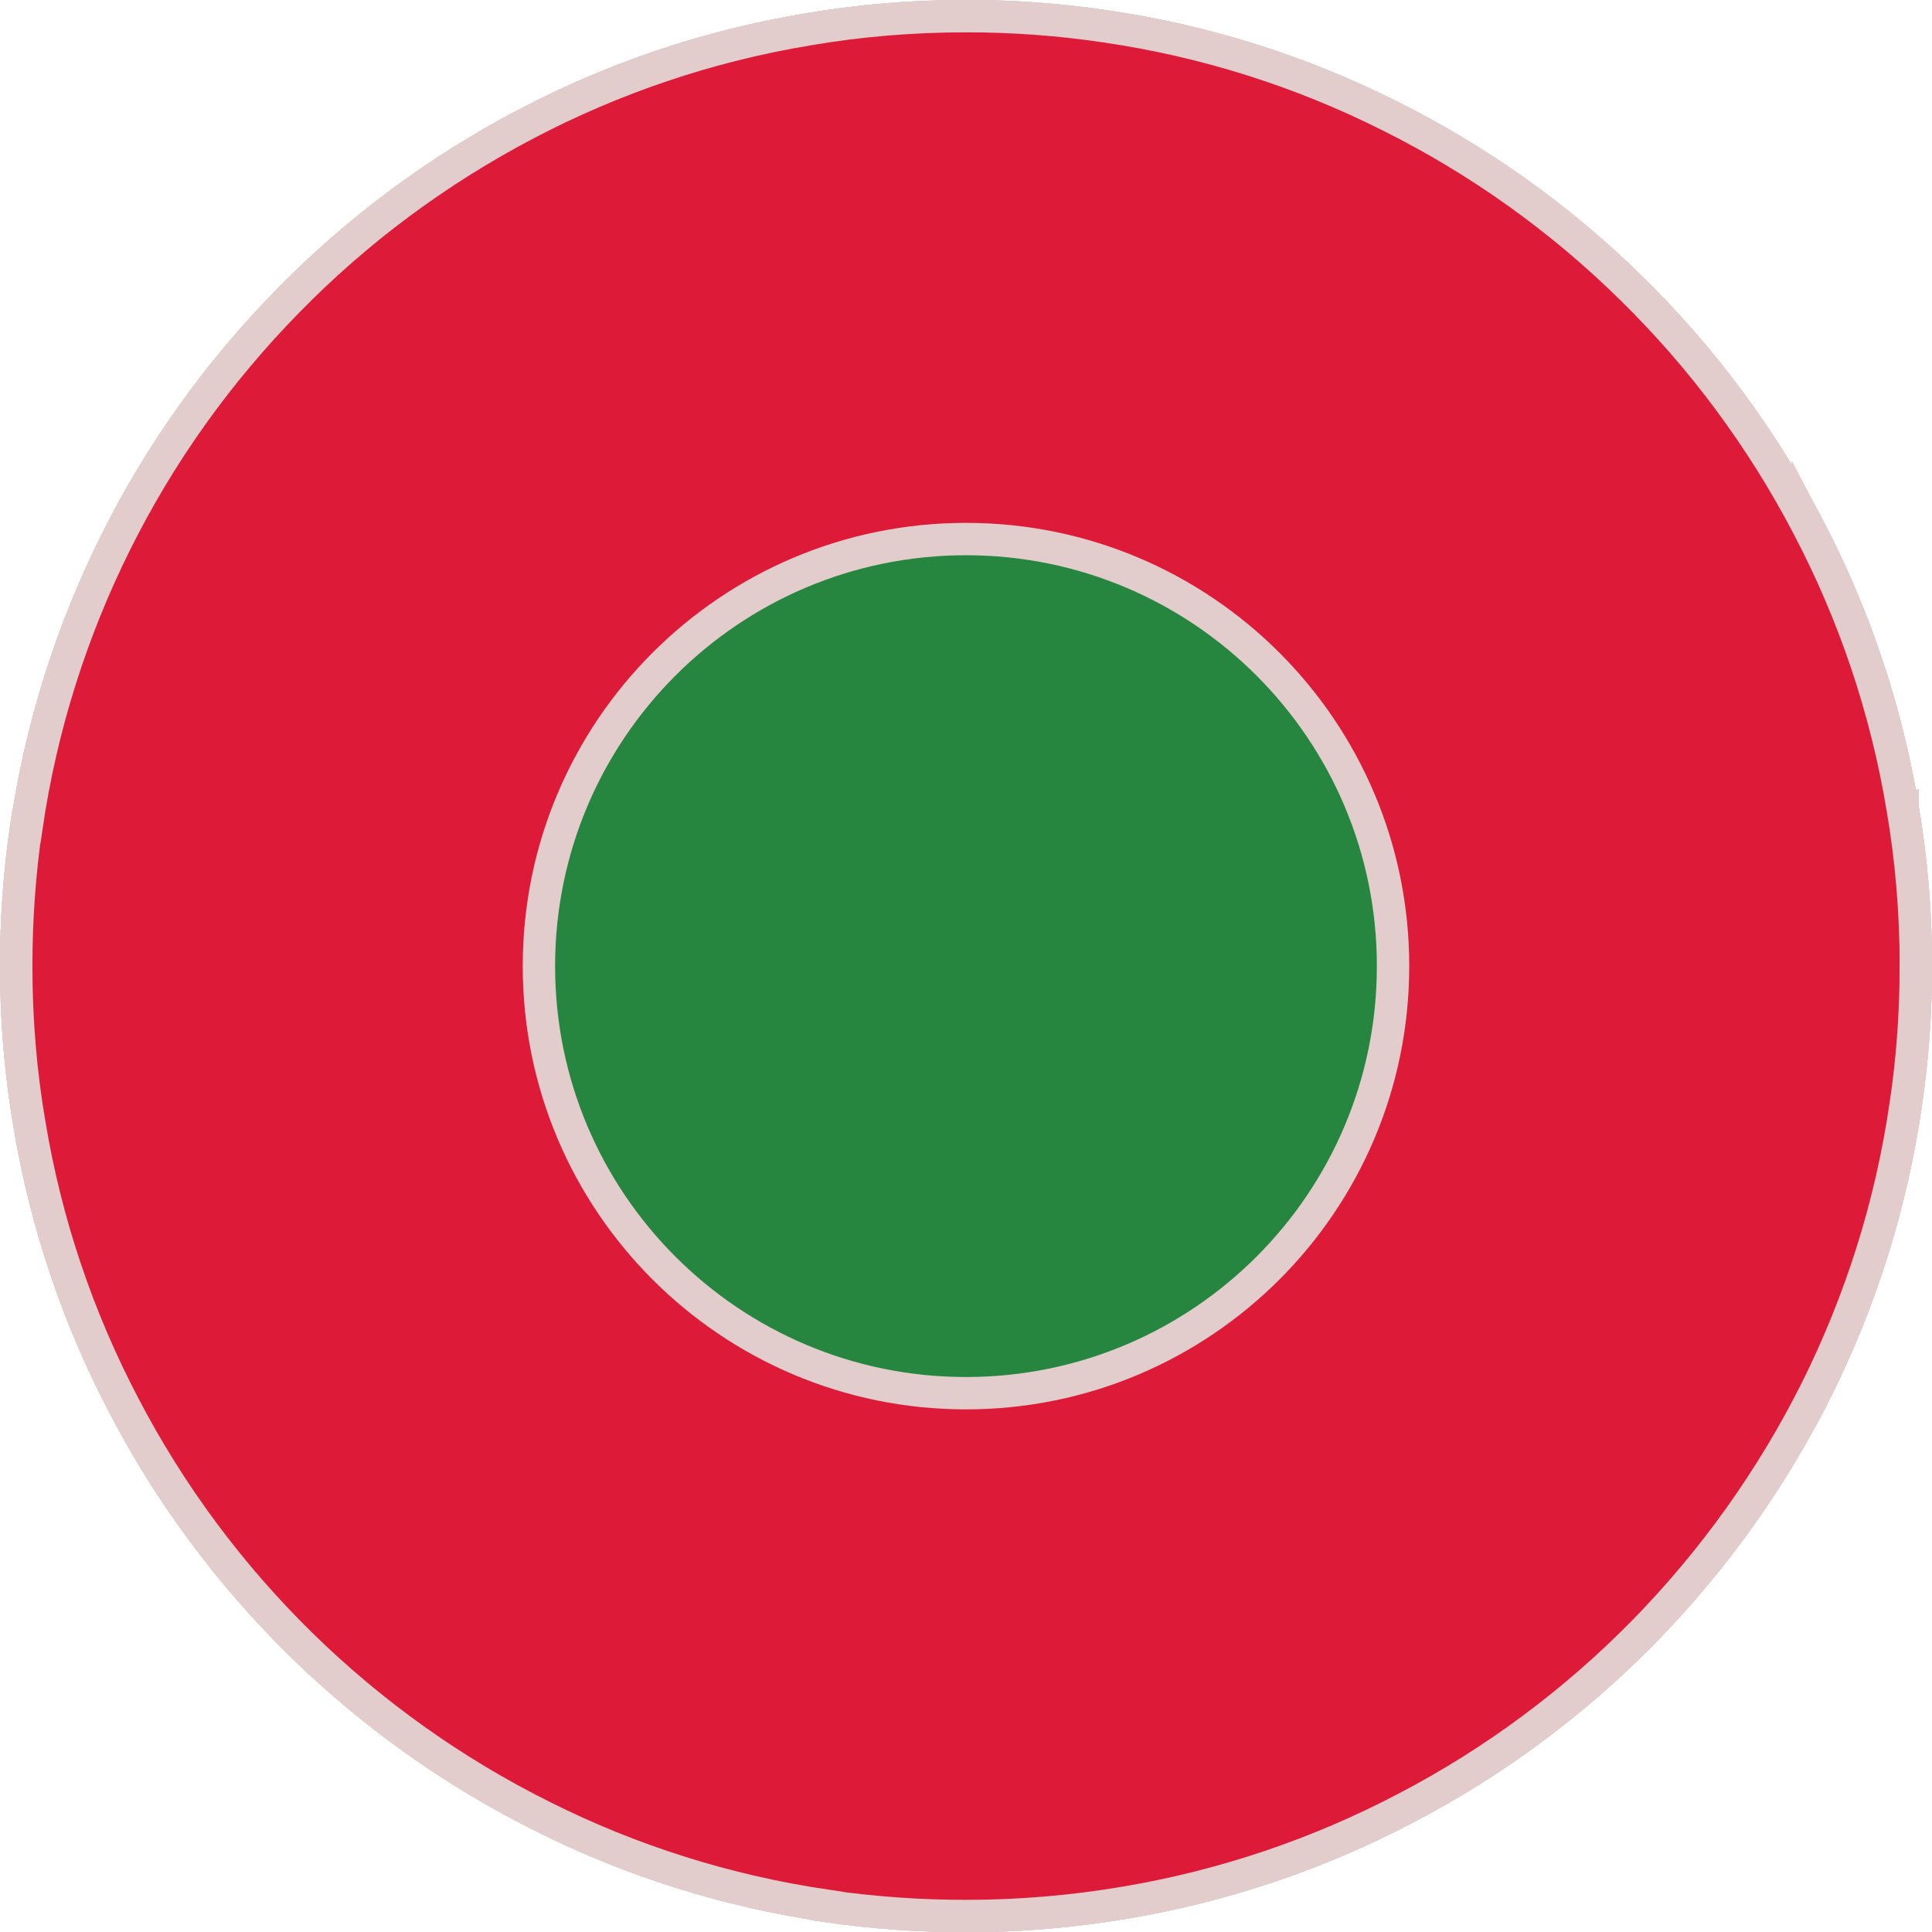 <?xml version="1.0" encoding="UTF-8" standalone="no"?>
<!-- Created with Inkscape (http://www.inkscape.org/) -->

<svg
   width="52.649mm"
   height="52.656mm"
   viewBox="0 0 52.649 52.656"
   version="1.1"
   id="svg16215"
   sodipodi:docname="bull_25.svg"
   inkscape:version="1.2.2 (b0a8486541, 2022-12-01)"
   xmlns:inkscape="http://www.inkscape.org/namespaces/inkscape"
   xmlns:sodipodi="http://sodipodi.sourceforge.net/DTD/sodipodi-0.dtd"
   xmlns="http://www.w3.org/2000/svg"
   xmlns:svg="http://www.w3.org/2000/svg">
  <sodipodi:namedview
     id="namedview16217"
     pagecolor="#ffffff"
     bordercolor="#000000"
     borderopacity="0.25"
     inkscape:showpageshadow="2"
     inkscape:pageopacity="0.0"
     inkscape:pagecheckerboard="0"
     inkscape:deskcolor="#d1d1d1"
     inkscape:document-units="mm"
     showgrid="false"
     inkscape:zoom="3.9408307"
     inkscape:cx="78.156111"
     inkscape:cy="92.366313"
     inkscape:window-width="1920"
     inkscape:window-height="1011"
     inkscape:window-x="0"
     inkscape:window-y="0"
     inkscape:window-maximized="1"
     inkscape:current-layer="layer1" />
  <defs
     id="defs16212" />
  <g
     inkscape:label="Layer 1"
     inkscape:groupmode="layer"
     id="layer1"
     transform="translate(-119.897,-111.918)">
    <path
       d="m 137.91,130.1 -10.174,-9.973 c -1.894,1.93 -3.485,4.152 -4.699,6.597 -1.189,2.395 -2.021,4.992 -2.42,7.733 l 14.093,2.085 11.511,1.707 z m 0,0 -10.174,-9.973 c -1.894,1.93 -3.485,4.152 -4.699,6.597 -1.189,2.395 -2.021,4.992 -2.42,7.733 h -0.007 c -0.18,1.235 -0.272,2.501 -0.272,3.792 0,1.46 0.12,2.903 0.36,4.3 0.452,2.731 1.333,5.309 2.579,7.68 1.259,2.417 2.893,4.611 4.826,6.505 1.926,1.887 4.152,3.478 6.597,4.692 l 6.343,-12.753 5.179,-10.425 z m 33.835,3.845 -14.048,2.367 -11.476,1.937 10.425,5.179 12.76,6.343 c 1.189,-2.392 2.021,-4.988 2.42,-7.729 0.187,-1.238 0.279,-2.505 0.279,-3.792 0,-1.464 -0.12,-2.903 -0.36,-4.304 z m 0,0 -14.048,2.367 -11.476,1.937 10.425,5.179 12.76,6.343 c 1.189,-2.392 2.021,-4.988 2.42,-7.729 0.187,-1.238 0.279,-2.505 0.279,-3.792 0,-1.464 -0.12,-2.903 -0.36,-4.304 z m 0,0 -14.048,2.367 -11.476,1.937 10.425,5.179 12.76,6.343 c 1.189,-2.392 2.021,-4.988 2.42,-7.729 0.187,-1.238 0.279,-2.505 0.279,-3.792 0,-1.464 -0.12,-2.903 -0.36,-4.304 z m 0,0 -14.048,2.367 -11.476,1.937 10.425,5.179 12.76,6.343 c 1.189,-2.392 2.021,-4.988 2.42,-7.729 0.187,-1.238 0.279,-2.505 0.279,-3.792 0,-1.464 -0.12,-2.903 -0.36,-4.304 z m 0,0 -14.048,2.367 -11.476,1.937 10.425,5.179 12.76,6.343 c 1.189,-2.392 2.021,-4.988 2.42,-7.729 0.187,-1.238 0.279,-2.505 0.279,-3.792 0,-1.464 -0.12,-2.903 -0.36,-4.304 z m 0,0 -14.048,2.367 -11.476,1.937 10.425,5.179 12.76,6.343 c 1.189,-2.392 2.021,-4.988 2.42,-7.729 0.187,-1.238 0.279,-2.505 0.279,-3.792 0,-1.464 -0.12,-2.903 -0.36,-4.304 z m 0,0 -14.048,2.367 -11.476,1.937 10.425,5.179 12.76,6.343 c 1.189,-2.392 2.021,-4.988 2.42,-7.729 0.187,-1.238 0.279,-2.505 0.279,-3.792 0,-1.464 -0.12,-2.903 -0.36,-4.304 z m 0,0 -14.048,2.367 -11.476,1.937 10.425,5.179 12.76,6.343 c 1.189,-2.392 2.021,-4.988 2.42,-7.729 0.187,-1.238 0.279,-2.505 0.279,-3.792 0,-1.464 -0.12,-2.903 -0.36,-4.304 z m 0,0 -14.048,2.367 -11.476,1.937 10.425,5.179 12.76,6.343 c 1.189,-2.392 2.021,-4.988 2.42,-7.729 0.187,-1.238 0.279,-2.505 0.279,-3.792 0,-1.464 -0.12,-2.903 -0.36,-4.304 z m 0,0 -14.048,2.367 -11.476,1.937 10.425,5.179 12.76,6.343 c 1.189,-2.392 2.021,-4.988 2.42,-7.729 0.187,-1.238 0.279,-2.505 0.279,-3.792 0,-1.464 -0.12,-2.903 -0.36,-4.304 z m 0,0 -14.048,2.367 -11.476,1.937 10.425,5.179 12.76,6.343 c 1.189,-2.392 2.021,-4.988 2.42,-7.729 0.187,-1.238 0.279,-2.505 0.279,-3.792 0,-1.464 -0.12,-2.903 -0.36,-4.304 z m 0,0 -14.048,2.367 -11.476,1.937 10.425,5.179 12.76,6.343 c 1.189,-2.392 2.021,-4.988 2.42,-7.729 0.187,-1.238 0.279,-2.505 0.279,-3.792 0,-1.464 -0.12,-2.903 -0.36,-4.304 z m 0,0 -14.048,2.367 -11.476,1.937 10.425,5.179 12.76,6.343 c 1.189,-2.392 2.021,-4.988 2.42,-7.729 0.187,-1.238 0.279,-2.505 0.279,-3.792 0,-1.464 -0.12,-2.903 -0.36,-4.304 z m 0,0 -14.048,2.367 -11.476,1.937 10.425,5.179 12.76,6.343 c 1.189,-2.392 2.021,-4.988 2.42,-7.729 0.187,-1.238 0.279,-2.505 0.279,-3.792 0,-1.464 -0.12,-2.903 -0.36,-4.304 z m 0,0 -14.048,2.367 -11.476,1.937 10.425,5.179 12.76,6.343 c 1.189,-2.392 2.021,-4.988 2.42,-7.729 0.187,-1.238 0.279,-2.505 0.279,-3.792 0,-1.464 -0.12,-2.903 -0.36,-4.304 z m 0,0 -14.048,2.367 -11.476,1.937 10.425,5.179 12.76,6.343 c 1.189,-2.392 2.021,-4.988 2.42,-7.729 0.187,-1.238 0.279,-2.505 0.279,-3.792 0,-1.464 -0.12,-2.903 -0.36,-4.304 z m -2.579,-7.68 c -1.259,-2.413 -2.893,-4.611 -4.826,-6.502 l -9.97,10.174 -8.149,8.311 11.476,-1.937 14.048,-2.367 c -0.452,-2.731 -1.333,-5.309 -2.579,-7.68 z m 0,0 c -1.259,-2.413 -2.893,-4.611 -4.826,-6.502 l -9.97,10.174 -8.149,8.311 11.476,-1.937 14.048,-2.367 c -0.452,-2.731 -1.333,-5.309 -2.579,-7.68 z m 0,0 c -1.259,-2.413 -2.893,-4.611 -4.826,-6.502 l -9.97,10.174 -8.149,8.311 11.476,-1.937 14.048,-2.367 c -0.452,-2.731 -1.333,-5.309 -2.579,-7.68 z m 0,0 c -1.259,-2.413 -2.893,-4.611 -4.826,-6.502 l -9.97,10.174 -8.149,8.311 11.476,-1.937 14.048,-2.367 c -0.452,-2.731 -1.333,-5.309 -2.579,-7.68 z m 0,0 c -1.259,-2.413 -2.893,-4.611 -4.826,-6.502 l -9.97,10.174 -8.149,8.311 11.476,-1.937 14.048,-2.367 c -0.452,-2.731 -1.333,-5.309 -2.579,-7.68 z m 0,0 c -1.259,-2.413 -2.893,-4.611 -4.826,-6.502 l -9.97,10.174 -8.149,8.311 11.476,-1.937 14.048,-2.367 c -0.452,-2.731 -1.333,-5.309 -2.579,-7.68 z m 0,0 c -1.259,-2.413 -2.893,-4.611 -4.826,-6.502 l -9.97,10.174 -8.149,8.311 11.476,-1.937 14.048,-2.367 c -0.452,-2.731 -1.333,-5.309 -2.579,-7.68 z m 0,0 c -1.259,-2.413 -2.893,-4.611 -4.826,-6.502 l -9.97,10.174 -8.149,8.311 11.476,-1.937 14.048,-2.367 c -0.452,-2.731 -1.333,-5.309 -2.579,-7.68 z m 0,0 c -1.259,-2.413 -2.893,-4.611 -4.826,-6.502 l -9.97,10.174 -8.149,8.311 11.476,-1.937 14.048,-2.367 c -0.452,-2.731 -1.333,-5.309 -2.579,-7.68 z m 0,0 c -1.259,-2.413 -2.893,-4.611 -4.826,-6.502 l -9.97,10.174 -8.149,8.311 11.476,-1.937 14.048,-2.367 c -0.452,-2.731 -1.333,-5.309 -2.579,-7.68 z m 0,0 c -1.259,-2.413 -2.893,-4.611 -4.826,-6.502 l -9.97,10.174 -8.149,8.311 11.476,-1.937 14.048,-2.367 c -0.452,-2.731 -1.333,-5.309 -2.579,-7.68 z m 0,0 c -1.259,-2.413 -2.893,-4.611 -4.826,-6.502 l -9.97,10.174 -8.149,8.311 11.476,-1.937 14.048,-2.367 c -0.452,-2.731 -1.333,-5.309 -2.579,-7.68 z m 0,0 c -1.259,-2.413 -2.893,-4.611 -4.826,-6.502 l -9.97,10.174 -8.149,8.311 11.476,-1.937 14.048,-2.367 c -0.452,-2.731 -1.333,-5.309 -2.579,-7.68 z m 0,0 c -1.259,-2.413 -2.893,-4.611 -4.826,-6.502 l -9.97,10.174 -8.149,8.311 11.476,-1.937 14.048,-2.367 c -0.452,-2.731 -1.333,-5.309 -2.579,-7.68 z m 0,0 c -1.259,-2.413 -2.893,-4.611 -4.826,-6.502 l -9.97,10.174 -8.149,8.311 11.476,-1.937 14.048,-2.367 c -0.452,-2.731 -1.333,-5.309 -2.579,-7.68 z m 0,0 c -1.259,-2.413 -2.893,-4.611 -4.826,-6.502 l -9.97,10.174 -8.149,8.311 11.476,-1.937 14.048,-2.367 c -0.452,-2.731 -1.333,-5.309 -2.579,-7.68 z m 0,0 c -1.259,-2.413 -2.893,-4.611 -4.826,-6.502 l -9.97,10.174 -8.149,8.311 11.476,-1.937 14.048,-2.367 c -0.452,-2.731 -1.333,-5.309 -2.579,-7.68 z m 2.579,7.68 c -0.452,-2.731 -1.333,-5.309 -2.579,-7.68 -1.259,-2.413 -2.893,-4.611 -4.826,-6.502 -1.926,-1.894 -4.152,-3.485 -6.597,-4.699 -2.385,-1.196 -4.981,-2.028 -7.722,-2.427 -1.245,-0.187 -2.512,-0.279 -3.799,-0.279 -1.464,0 -2.903,0.12 -4.304,0.36 -2.731,0.452 -5.313,1.333 -7.684,2.579 -2.417,1.266 -4.611,2.896 -6.498,4.83 -1.894,1.93 -3.485,4.152 -4.699,6.597 -1.189,2.395 -2.021,4.992 -2.42,7.733 h -0.007 c -0.18,1.235 -0.272,2.501 -0.272,3.792 0,1.46 0.12,2.903 0.36,4.3 0.452,2.731 1.333,5.309 2.579,7.68 1.259,2.417 2.893,4.611 4.826,6.505 1.926,1.887 4.152,3.478 6.597,4.692 2.385,1.196 4.988,2.025 7.729,2.427 v 0.007 c 1.238,0.18 2.505,0.272 3.792,0.272 1.464,0 2.903,-0.123 4.304,-0.36 2.731,-0.455 5.309,-1.337 7.676,-2.579 2.417,-1.259 4.611,-2.893 6.505,-4.826 1.887,-1.93 3.478,-4.152 4.699,-6.597 1.189,-2.392 2.021,-4.988 2.42,-7.729 0.187,-1.238 0.279,-2.505 0.279,-3.792 0,-1.464 -0.12,-2.903 -0.36,-4.304 z m -33.835,-3.845 -10.174,-9.973 c -1.894,1.93 -3.485,4.152 -4.699,6.597 -1.189,2.395 -2.021,4.992 -2.42,7.733 h -0.007 c -0.18,1.235 -0.272,2.501 -0.272,3.792 0,1.46 0.12,2.903 0.36,4.3 0.452,2.731 1.333,5.309 2.579,7.68 l 12.629,-6.593 10.315,-5.387 z"
       style="fill:none;stroke:#e2cdcc;stroke-width:0.882;stroke-linecap:butt;stroke-linejoin:miter;stroke-miterlimit:10;stroke-dasharray:none;stroke-opacity:1"
       id="path292" />
    <path
       d="m 137.91,130.1 -10.174,-9.973 c -1.894,1.93 -3.485,4.152 -4.699,6.597 -1.189,2.395 -2.021,4.992 -2.42,7.733 l 14.093,2.085 11.511,1.707 z m 0,0 -10.174,-9.973 c -1.894,1.93 -3.485,4.152 -4.699,6.597 -1.189,2.395 -2.021,4.992 -2.42,7.733 h -0.007 c -0.18,1.235 -0.272,2.501 -0.272,3.792 0,1.46 0.12,2.903 0.36,4.3 0.452,2.731 1.333,5.309 2.579,7.68 1.259,2.417 2.893,4.611 4.826,6.505 1.926,1.887 4.152,3.478 6.597,4.692 l 6.343,-12.753 5.179,-10.425 z m 33.835,3.845 -14.048,2.367 -11.476,1.937 10.425,5.179 12.76,6.343 c 1.189,-2.392 2.021,-4.988 2.42,-7.729 0.187,-1.238 0.279,-2.505 0.279,-3.792 0,-1.464 -0.12,-2.903 -0.36,-4.304 z m 0,0 -14.048,2.367 -11.476,1.937 10.425,5.179 12.76,6.343 c 1.189,-2.392 2.021,-4.988 2.42,-7.729 0.187,-1.238 0.279,-2.505 0.279,-3.792 0,-1.464 -0.12,-2.903 -0.36,-4.304 z m 0,0 -14.048,2.367 -11.476,1.937 10.425,5.179 12.76,6.343 c 1.189,-2.392 2.021,-4.988 2.42,-7.729 0.187,-1.238 0.279,-2.505 0.279,-3.792 0,-1.464 -0.12,-2.903 -0.36,-4.304 z m 0,0 -14.048,2.367 -11.476,1.937 10.425,5.179 12.76,6.343 c 1.189,-2.392 2.021,-4.988 2.42,-7.729 0.187,-1.238 0.279,-2.505 0.279,-3.792 0,-1.464 -0.12,-2.903 -0.36,-4.304 z m 0,0 -14.048,2.367 -11.476,1.937 10.425,5.179 12.76,6.343 c 1.189,-2.392 2.021,-4.988 2.42,-7.729 0.187,-1.238 0.279,-2.505 0.279,-3.792 0,-1.464 -0.12,-2.903 -0.36,-4.304 z m 0,0 -14.048,2.367 -11.476,1.937 10.425,5.179 12.76,6.343 c 1.189,-2.392 2.021,-4.988 2.42,-7.729 0.187,-1.238 0.279,-2.505 0.279,-3.792 0,-1.464 -0.12,-2.903 -0.36,-4.304 z m 0,0 -14.048,2.367 -11.476,1.937 10.425,5.179 12.76,6.343 c 1.189,-2.392 2.021,-4.988 2.42,-7.729 0.187,-1.238 0.279,-2.505 0.279,-3.792 0,-1.464 -0.12,-2.903 -0.36,-4.304 z m 0,0 -14.048,2.367 -11.476,1.937 10.425,5.179 12.76,6.343 c 1.189,-2.392 2.021,-4.988 2.42,-7.729 0.187,-1.238 0.279,-2.505 0.279,-3.792 0,-1.464 -0.12,-2.903 -0.36,-4.304 z m 0,0 -14.048,2.367 -11.476,1.937 10.425,5.179 12.76,6.343 c 1.189,-2.392 2.021,-4.988 2.42,-7.729 0.187,-1.238 0.279,-2.505 0.279,-3.792 0,-1.464 -0.12,-2.903 -0.36,-4.304 z m 0,0 -14.048,2.367 -11.476,1.937 10.425,5.179 12.76,6.343 c 1.189,-2.392 2.021,-4.988 2.42,-7.729 0.187,-1.238 0.279,-2.505 0.279,-3.792 0,-1.464 -0.12,-2.903 -0.36,-4.304 z m 0,0 -14.048,2.367 -11.476,1.937 10.425,5.179 12.76,6.343 c 1.189,-2.392 2.021,-4.988 2.42,-7.729 0.187,-1.238 0.279,-2.505 0.279,-3.792 0,-1.464 -0.12,-2.903 -0.36,-4.304 z m 0,0 -14.048,2.367 -11.476,1.937 10.425,5.179 12.76,6.343 c 1.189,-2.392 2.021,-4.988 2.42,-7.729 0.187,-1.238 0.279,-2.505 0.279,-3.792 0,-1.464 -0.12,-2.903 -0.36,-4.304 z m 0,0 -14.048,2.367 -11.476,1.937 10.425,5.179 12.76,6.343 c 1.189,-2.392 2.021,-4.988 2.42,-7.729 0.187,-1.238 0.279,-2.505 0.279,-3.792 0,-1.464 -0.12,-2.903 -0.36,-4.304 z m 0,0 -14.048,2.367 -11.476,1.937 10.425,5.179 12.76,6.343 c 1.189,-2.392 2.021,-4.988 2.42,-7.729 0.187,-1.238 0.279,-2.505 0.279,-3.792 0,-1.464 -0.12,-2.903 -0.36,-4.304 z m 0,0 -14.048,2.367 -11.476,1.937 10.425,5.179 12.76,6.343 c 1.189,-2.392 2.021,-4.988 2.42,-7.729 0.187,-1.238 0.279,-2.505 0.279,-3.792 0,-1.464 -0.12,-2.903 -0.36,-4.304 z m 0,0 -14.048,2.367 -11.476,1.937 10.425,5.179 12.76,6.343 c 1.189,-2.392 2.021,-4.988 2.42,-7.729 0.187,-1.238 0.279,-2.505 0.279,-3.792 0,-1.464 -0.12,-2.903 -0.36,-4.304 z m -2.579,-7.68 c -1.259,-2.413 -2.893,-4.611 -4.826,-6.502 l -9.97,10.174 -8.149,8.311 11.476,-1.937 14.048,-2.367 c -0.452,-2.731 -1.333,-5.309 -2.579,-7.68 z m 0,0 c -1.259,-2.413 -2.893,-4.611 -4.826,-6.502 l -9.97,10.174 -8.149,8.311 11.476,-1.937 14.048,-2.367 c -0.452,-2.731 -1.333,-5.309 -2.579,-7.68 z m 0,0 c -1.259,-2.413 -2.893,-4.611 -4.826,-6.502 l -9.97,10.174 -8.149,8.311 11.476,-1.937 14.048,-2.367 c -0.452,-2.731 -1.333,-5.309 -2.579,-7.68 z m 0,0 c -1.259,-2.413 -2.893,-4.611 -4.826,-6.502 l -9.97,10.174 -8.149,8.311 11.476,-1.937 14.048,-2.367 c -0.452,-2.731 -1.333,-5.309 -2.579,-7.68 z m 0,0 c -1.259,-2.413 -2.893,-4.611 -4.826,-6.502 l -9.97,10.174 -8.149,8.311 11.476,-1.937 14.048,-2.367 c -0.452,-2.731 -1.333,-5.309 -2.579,-7.68 z m 0,0 c -1.259,-2.413 -2.893,-4.611 -4.826,-6.502 l -9.97,10.174 -8.149,8.311 11.476,-1.937 14.048,-2.367 c -0.452,-2.731 -1.333,-5.309 -2.579,-7.68 z m 0,0 c -1.259,-2.413 -2.893,-4.611 -4.826,-6.502 l -9.97,10.174 -8.149,8.311 11.476,-1.937 14.048,-2.367 c -0.452,-2.731 -1.333,-5.309 -2.579,-7.68 z m 0,0 c -1.259,-2.413 -2.893,-4.611 -4.826,-6.502 l -9.97,10.174 -8.149,8.311 11.476,-1.937 14.048,-2.367 c -0.452,-2.731 -1.333,-5.309 -2.579,-7.68 z m 0,0 c -1.259,-2.413 -2.893,-4.611 -4.826,-6.502 l -9.97,10.174 -8.149,8.311 11.476,-1.937 14.048,-2.367 c -0.452,-2.731 -1.333,-5.309 -2.579,-7.68 z m 0,0 c -1.259,-2.413 -2.893,-4.611 -4.826,-6.502 l -9.97,10.174 -8.149,8.311 11.476,-1.937 14.048,-2.367 c -0.452,-2.731 -1.333,-5.309 -2.579,-7.68 z m 0,0 c -1.259,-2.413 -2.893,-4.611 -4.826,-6.502 l -9.97,10.174 -8.149,8.311 11.476,-1.937 14.048,-2.367 c -0.452,-2.731 -1.333,-5.309 -2.579,-7.68 z m 0,0 c -1.259,-2.413 -2.893,-4.611 -4.826,-6.502 l -9.97,10.174 -8.149,8.311 11.476,-1.937 14.048,-2.367 c -0.452,-2.731 -1.333,-5.309 -2.579,-7.68 z m 0,0 c -1.259,-2.413 -2.893,-4.611 -4.826,-6.502 l -9.97,10.174 -8.149,8.311 11.476,-1.937 14.048,-2.367 c -0.452,-2.731 -1.333,-5.309 -2.579,-7.68 z m 0,0 c -1.259,-2.413 -2.893,-4.611 -4.826,-6.502 l -9.97,10.174 -8.149,8.311 11.476,-1.937 14.048,-2.367 c -0.452,-2.731 -1.333,-5.309 -2.579,-7.68 z m 0,0 c -1.259,-2.413 -2.893,-4.611 -4.826,-6.502 l -9.97,10.174 -8.149,8.311 11.476,-1.937 14.048,-2.367 c -0.452,-2.731 -1.333,-5.309 -2.579,-7.68 z m 0,0 c -1.259,-2.413 -2.893,-4.611 -4.826,-6.502 l -9.97,10.174 -8.149,8.311 11.476,-1.937 14.048,-2.367 c -0.452,-2.731 -1.333,-5.309 -2.579,-7.68 z m 0,0 c -1.259,-2.413 -2.893,-4.611 -4.826,-6.502 l -9.97,10.174 -8.149,8.311 11.476,-1.937 14.048,-2.367 c -0.452,-2.731 -1.333,-5.309 -2.579,-7.68 z m 2.579,7.68 c -0.452,-2.731 -1.333,-5.309 -2.579,-7.68 -1.259,-2.413 -2.893,-4.611 -4.826,-6.502 -1.926,-1.894 -4.152,-3.485 -6.597,-4.699 -2.385,-1.196 -4.981,-2.028 -7.722,-2.427 -1.245,-0.187 -2.512,-0.279 -3.799,-0.279 -1.464,0 -2.903,0.12 -4.304,0.36 -2.731,0.452 -5.313,1.333 -7.684,2.579 -2.417,1.266 -4.611,2.896 -6.498,4.83 -1.894,1.93 -3.485,4.152 -4.699,6.597 -1.189,2.395 -2.021,4.992 -2.42,7.733 h -0.007 c -0.18,1.235 -0.272,2.501 -0.272,3.792 0,1.46 0.12,2.903 0.36,4.3 0.452,2.731 1.333,5.309 2.579,7.68 1.259,2.417 2.893,4.611 4.826,6.505 1.926,1.887 4.152,3.478 6.597,4.692 2.385,1.196 4.988,2.025 7.729,2.427 v 0.007 c 1.238,0.18 2.505,0.272 3.792,0.272 1.464,0 2.903,-0.123 4.304,-0.36 2.731,-0.455 5.309,-1.337 7.676,-2.579 2.417,-1.259 4.611,-2.893 6.505,-4.826 1.887,-1.93 3.478,-4.152 4.699,-6.597 1.189,-2.392 2.021,-4.988 2.42,-7.729 0.187,-1.238 0.279,-2.505 0.279,-3.792 0,-1.464 -0.12,-2.903 -0.36,-4.304 z m -33.835,-3.845 -10.174,-9.973 c -1.894,1.93 -3.485,4.152 -4.699,6.597 -1.189,2.395 -2.021,4.992 -2.42,7.733 h -0.007 c -0.18,1.235 -0.272,2.501 -0.272,3.792 0,1.46 0.12,2.903 0.36,4.3 0.452,2.731 1.333,5.309 2.579,7.68 l 12.629,-6.593 10.315,-5.387 z"
       style="fill:none;stroke:#e2cdcc;stroke-width:0.882;stroke-linecap:butt;stroke-linejoin:miter;stroke-miterlimit:10;stroke-dasharray:none;stroke-opacity:1"
       id="path294" />
    <path
       d="m 172.105,138.249 c 0,1.288 -0.092,2.554 -0.279,3.792 -0.399,2.741 -1.231,5.338 -2.42,7.729 -1.221,2.445 -2.812,4.667 -4.699,6.597 -1.894,1.933 -4.089,3.567 -6.505,4.826 -2.367,1.242 -4.946,2.124 -7.676,2.579 -1.401,0.236 -2.84,0.36 -4.304,0.36 -1.288,0 -2.554,-0.092 -3.792,-0.272 v -0.007 c -2.741,-0.402 -5.345,-1.231 -7.729,-2.427 -2.445,-1.214 -4.671,-2.805 -6.597,-4.692 -1.933,-1.894 -3.567,-4.089 -4.826,-6.505 -1.245,-2.371 -2.127,-4.949 -2.579,-7.68 -0.24,-1.397 -0.36,-2.84 -0.36,-4.3 0,-1.291 0.092,-2.558 0.272,-3.792 h 0.007 c 0.399,-2.741 1.231,-5.338 2.42,-7.733 1.214,-2.445 2.805,-4.667 4.699,-6.597 1.887,-1.933 4.082,-3.563 6.498,-4.83 2.371,-1.245 4.953,-2.127 7.684,-2.579 1.401,-0.24 2.84,-0.36 4.304,-0.36 1.288,0 2.554,0.092 3.799,0.279 2.741,0.399 5.338,1.231 7.722,2.427 2.445,1.214 4.671,2.805 6.597,4.699 1.933,1.891 3.567,4.089 4.826,6.502 1.245,2.371 2.127,4.949 2.579,7.68 0.24,1.401 0.36,2.84 0.36,4.304 z"
       style="fill:none;stroke:#e2cdcc;stroke-width:0.882;stroke-linecap:butt;stroke-linejoin:miter;stroke-miterlimit:10;stroke-dasharray:none;stroke-opacity:1"
       id="path416" />
    <path
       d="m 172.105,138.249 c 0,1.288 -0.092,2.554 -0.279,3.792 -0.399,2.741 -1.231,5.338 -2.42,7.729 -1.221,2.445 -2.812,4.667 -4.699,6.597 -1.894,1.933 -4.089,3.567 -6.505,4.826 -2.367,1.242 -4.946,2.124 -7.676,2.579 -1.401,0.236 -2.84,0.36 -4.304,0.36 -1.288,0 -2.554,-0.092 -3.792,-0.272 v -0.007 c -2.741,-0.402 -5.345,-1.231 -7.729,-2.427 -2.445,-1.214 -4.671,-2.805 -6.597,-4.692 -1.933,-1.894 -3.567,-4.089 -4.826,-6.505 -1.245,-2.371 -2.127,-4.949 -2.579,-7.68 -0.24,-1.397 -0.36,-2.84 -0.36,-4.3 0,-1.291 0.092,-2.558 0.272,-3.792 h 0.007 c 0.399,-2.741 1.231,-5.338 2.42,-7.733 1.214,-2.445 2.805,-4.667 4.699,-6.597 1.887,-1.933 4.082,-3.563 6.498,-4.83 2.371,-1.245 4.953,-2.127 7.684,-2.579 1.401,-0.24 2.84,-0.36 4.304,-0.36 1.288,0 2.554,0.092 3.799,0.279 2.741,0.399 5.338,1.231 7.722,2.427 2.445,1.214 4.671,2.805 6.597,4.699 1.933,1.891 3.567,4.089 4.826,6.502 1.245,2.371 2.127,4.949 2.579,7.68 0.24,1.401 0.36,2.84 0.36,4.304 z"
       style="fill:none;stroke:#e2cdcc;stroke-width:0.882;stroke-linecap:butt;stroke-linejoin:miter;stroke-miterlimit:10;stroke-dasharray:none;stroke-opacity:1"
       id="path506" />
    <path
       d="m 172.105,138.249 c 0,1.288 -0.092,2.554 -0.279,3.792 -0.399,2.741 -1.231,5.338 -2.42,7.729 -1.221,2.445 -2.812,4.667 -4.699,6.597 -1.894,1.933 -4.089,3.567 -6.505,4.826 -2.367,1.242 -4.946,2.124 -7.676,2.579 -1.401,0.236 -2.84,0.36 -4.304,0.36 -1.288,0 -2.554,-0.092 -3.792,-0.272 v -0.007 c -2.741,-0.402 -5.345,-1.231 -7.729,-2.427 -2.445,-1.214 -4.671,-2.805 -6.597,-4.692 -1.933,-1.894 -3.567,-4.089 -4.826,-6.505 -1.245,-2.371 -2.127,-4.949 -2.579,-7.68 -0.24,-1.397 -0.36,-2.84 -0.36,-4.3 0,-1.291 0.092,-2.558 0.272,-3.792 h 0.007 c 0.399,-2.741 1.231,-5.338 2.42,-7.733 1.214,-2.445 2.805,-4.667 4.699,-6.597 1.887,-1.933 4.082,-3.563 6.498,-4.83 2.371,-1.245 4.953,-2.127 7.684,-2.579 1.401,-0.24 2.84,-0.36 4.304,-0.36 1.288,0 2.554,0.092 3.799,0.279 2.741,0.399 5.338,1.231 7.722,2.427 2.445,1.214 4.671,2.805 6.597,4.699 1.933,1.891 3.567,4.089 4.826,6.502 1.245,2.371 2.127,4.949 2.579,7.68 0.24,1.401 0.36,2.84 0.36,4.304"
       style="fill:#dd1b39;fill-opacity:1;fill-rule:nonzero;stroke:none;stroke-width:0.035"
       id="path508" />
    <path
       d="m 172.105,138.249 c 0,1.288 -0.092,2.554 -0.279,3.792 -0.399,2.741 -1.231,5.338 -2.42,7.729 -1.221,2.445 -2.812,4.667 -4.699,6.597 -1.894,1.933 -4.089,3.567 -6.505,4.826 -2.367,1.242 -4.946,2.124 -7.676,2.579 -1.401,0.236 -2.84,0.36 -4.304,0.36 -1.288,0 -2.554,-0.092 -3.792,-0.272 v -0.007 c -2.741,-0.402 -5.345,-1.231 -7.729,-2.427 -2.445,-1.214 -4.671,-2.805 -6.597,-4.692 -1.933,-1.894 -3.567,-4.089 -4.826,-6.505 -1.245,-2.371 -2.127,-4.949 -2.579,-7.68 -0.24,-1.397 -0.36,-2.84 -0.36,-4.3 0,-1.291 0.092,-2.558 0.272,-3.792 h 0.007 c 0.399,-2.741 1.231,-5.338 2.42,-7.733 1.214,-2.445 2.805,-4.667 4.699,-6.597 1.887,-1.933 4.082,-3.563 6.498,-4.83 2.371,-1.245 4.953,-2.127 7.684,-2.579 1.401,-0.24 2.84,-0.36 4.304,-0.36 1.288,0 2.554,0.092 3.799,0.279 2.741,0.399 5.338,1.231 7.722,2.427 2.445,1.214 4.671,2.805 6.597,4.699 1.933,1.891 3.567,4.089 4.826,6.502 1.245,2.371 2.127,4.949 2.579,7.68 0.24,1.401 0.36,2.84 0.36,4.304 z"
       style="fill:none;stroke:#e2cdcc;stroke-width:0.882;stroke-linecap:butt;stroke-linejoin:miter;stroke-miterlimit:10;stroke-dasharray:none;stroke-opacity:1"
       id="path510" />
    <path
       d="m 157.859,138.246 c 0,6.428 -5.211,11.638 -11.638,11.638 -6.428,0 -11.638,-5.211 -11.638,-11.638 0,-6.428 5.211,-11.638 11.638,-11.638 6.428,0 11.638,5.211 11.638,11.638"
       style="fill:#26853f;fill-opacity:1;fill-rule:nonzero;stroke:none;stroke-width:0.035"
       id="path512" />
    <path
       d="m 157.859,138.246 c 0,6.428 -5.211,11.638 -11.638,11.638 -6.428,0 -11.638,-5.211 -11.638,-11.638 0,-6.428 5.211,-11.638 11.638,-11.638 6.428,0 11.638,5.211 11.638,11.638 z"
       style="fill:none;stroke:#e2cdcc;stroke-width:0.882;stroke-linecap:butt;stroke-linejoin:miter;stroke-miterlimit:10;stroke-dasharray:none;stroke-opacity:1"
       id="path514" />
  </g>
</svg>
